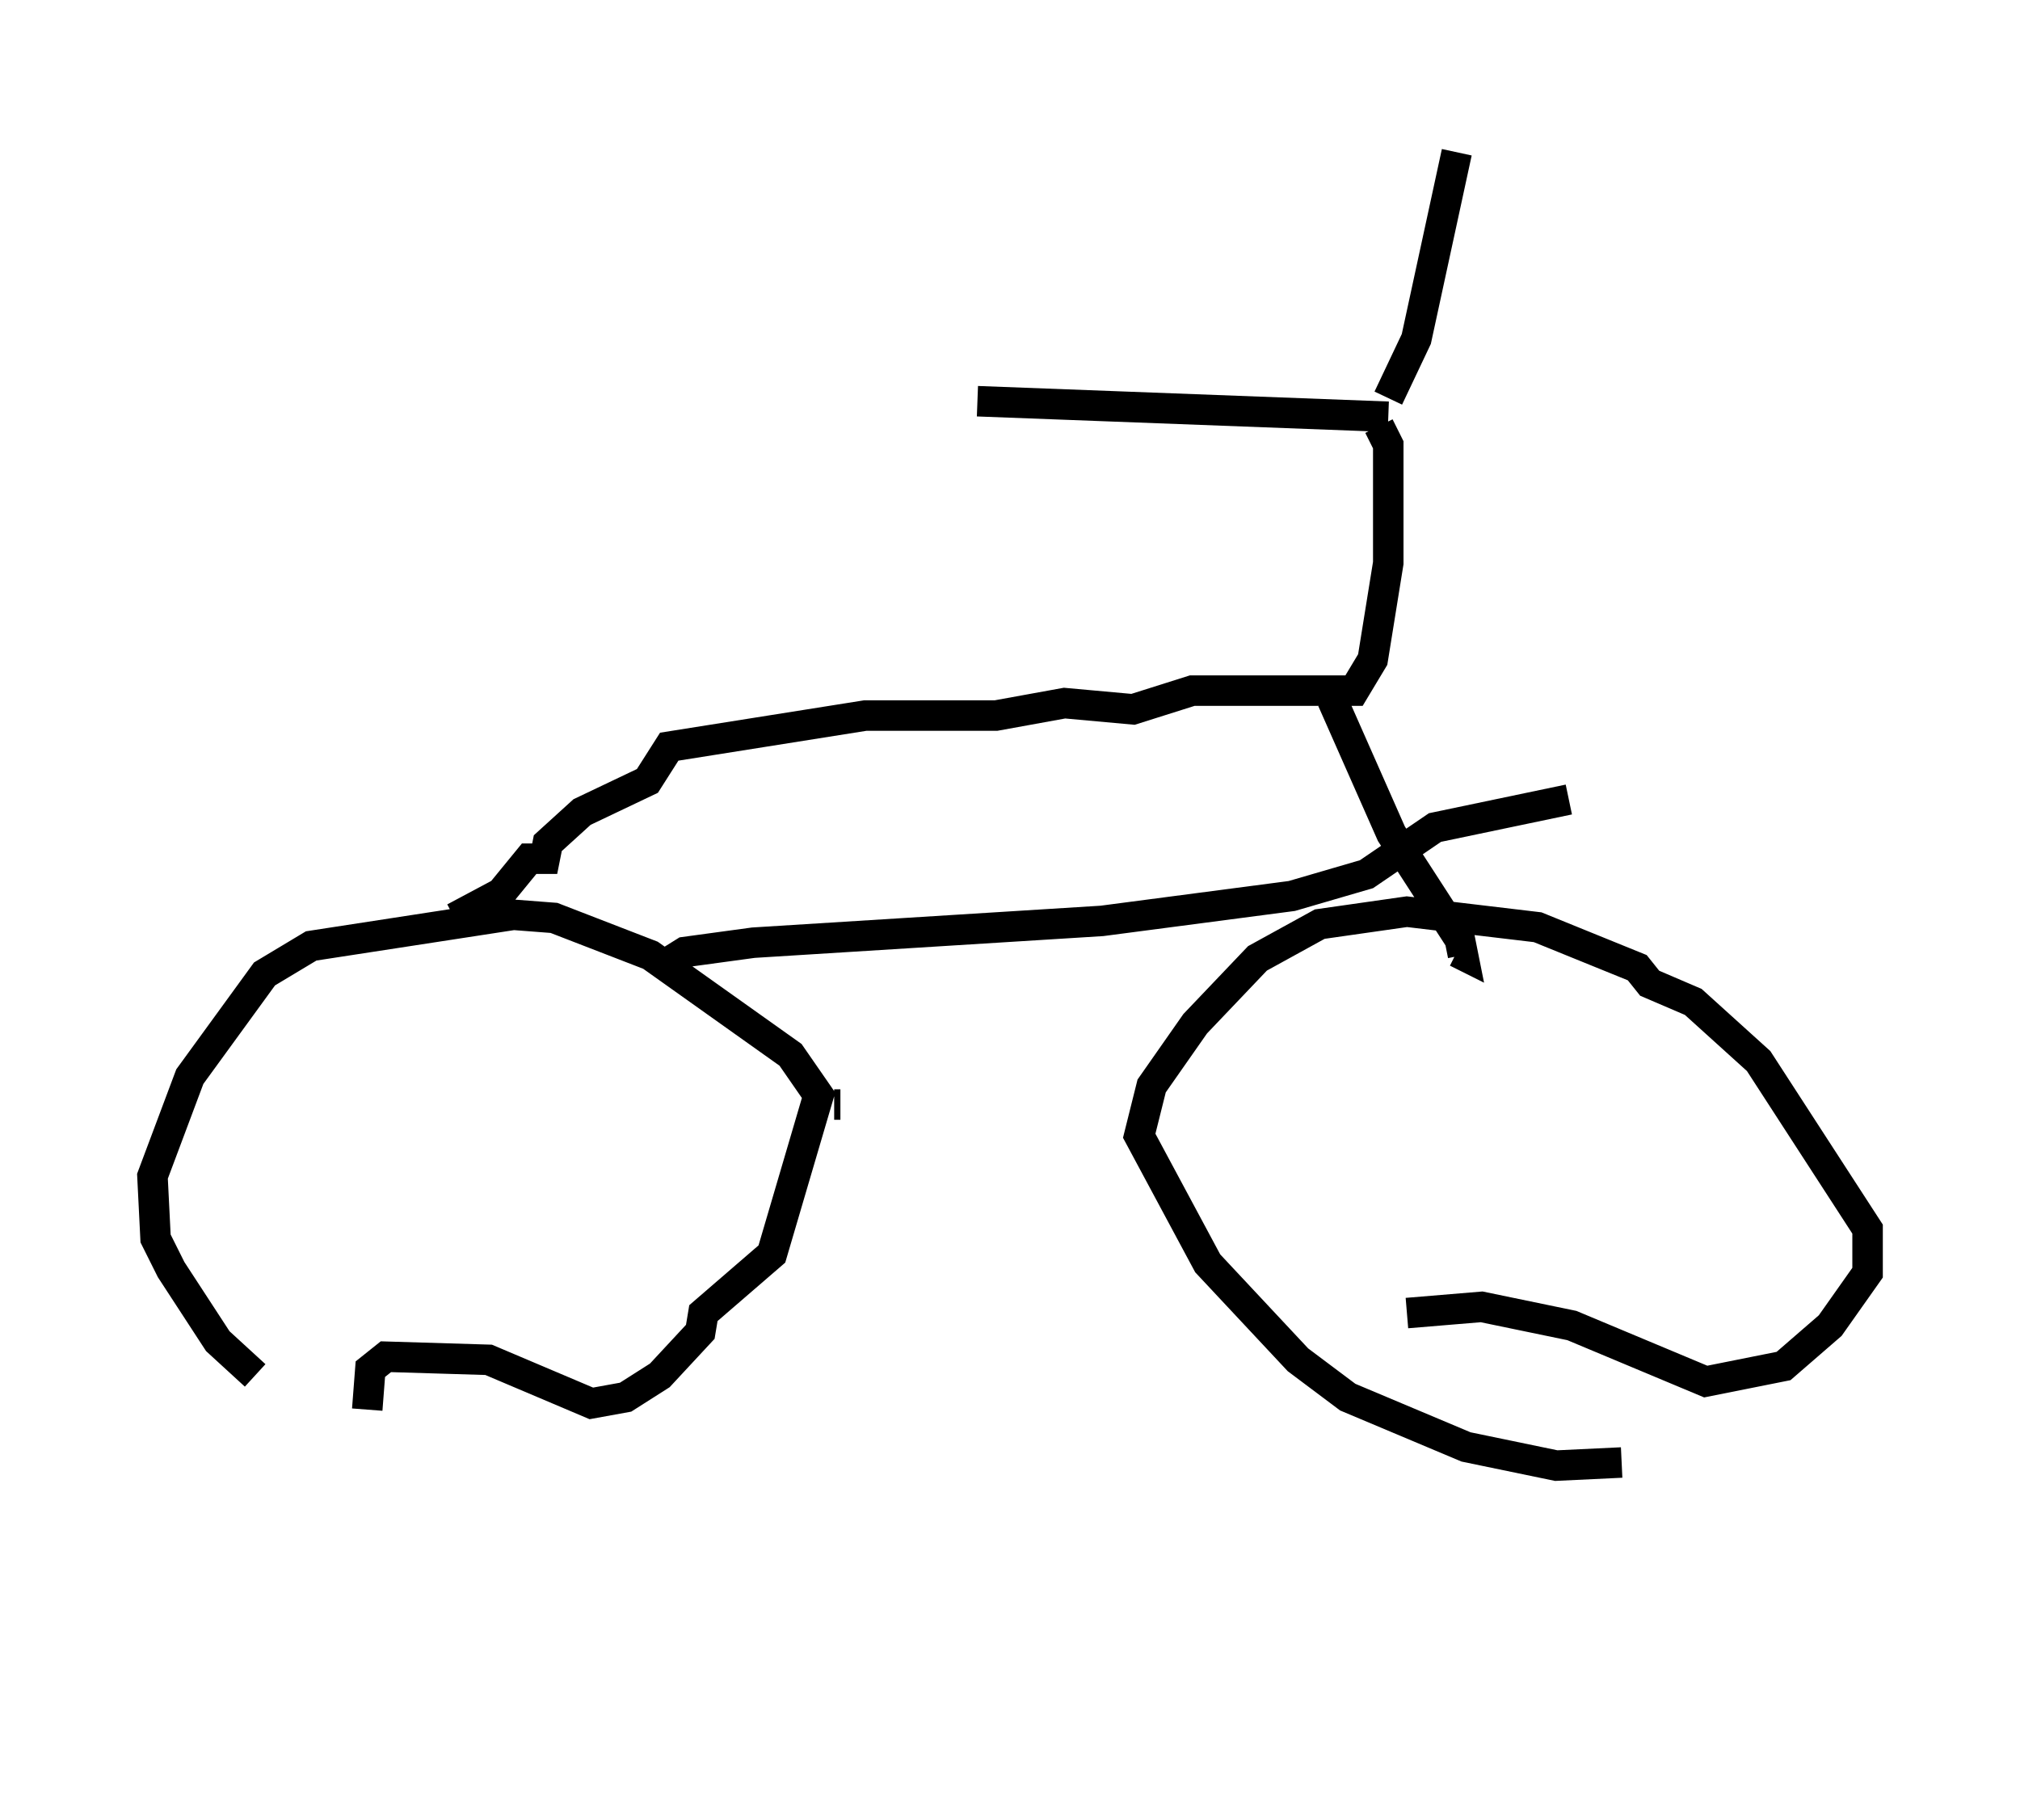 <?xml version="1.0" encoding="utf-8" ?>
<svg baseProfile="full" height="59.715" version="1.1" width="66.249" xmlns="http://www.w3.org/2000/svg" xmlns:ev="http://www.w3.org/2001/xml-events" xmlns:xlink="http://www.w3.org/1999/xlink"><defs /><rect fill="white" height="59.715" width="66.249" x="0" y="0" /><path d="M16.229, 54.715 m-7.861, -9.596 l-1.225, -1.123 -1.531, -2.348 l-0.51, -1.021 -0.102, -2.042 l1.225, -3.267 2.45, -3.369 l1.531, -0.919 6.635, -1.021 l1.327, 0.102 3.165, 1.225 l4.594, 3.267 0.919, 1.327 l-1.531, 5.206 -2.246, 1.94 l-0.102, 0.613 -1.327, 1.429 l-1.123, 0.715 -1.123, 0.204 l-3.369, -1.429 -3.369, -0.102 l-0.51, 0.408 -0.102, 1.327 m41.14, 1.735 l-2.144, 0.102 -2.96, -0.613 l-3.879, -1.633 -1.633, -1.225 l-2.96, -3.165 -2.246, -4.185 l0.408, -1.633 1.429, -2.042 l2.042, -2.144 2.042, -1.123 l2.858, -0.408 4.288, 0.51 l3.267, 1.327 0.408, 0.51 l1.429, 0.613 2.144, 1.94 l3.573, 5.513 0.0, 1.429 l-1.225, 1.735 -1.531, 1.327 l-2.552, 0.51 -4.39, -1.838 l-2.96, -0.613 -2.45, 0.204 m-18.784, -6.84 l0.204, 0.0 m-12.658, -6.125 l1.531, -0.817 0.919, -1.123 l0.51, 0.0 0.102, -0.51 l1.123, -1.021 2.144, -1.021 l0.715, -1.123 6.431, -1.021 l4.288, 0.0 2.246, -0.408 l2.246, 0.204 1.94, -0.613 l5.308, 0.0 0.613, -1.021 l0.51, -3.165 0.0, -3.879 l-0.306, -0.613 m-1.531, 8.983 l1.94, 4.39 2.246, 3.471 l0.102, 0.51 -0.204, -0.102 m-26.134, 0.51 l0.817, -0.51 2.246, -0.306 l11.433, -0.715 6.227, -0.817 l2.45, -0.715 2.246, -1.531 l4.39, -0.919 m-5.921, -12.556 l-13.475, -0.51 m13.475, -0.102 l0.919, -1.94 1.327, -6.125 " fill="none" stroke="black" stroke-width="1" /></svg>